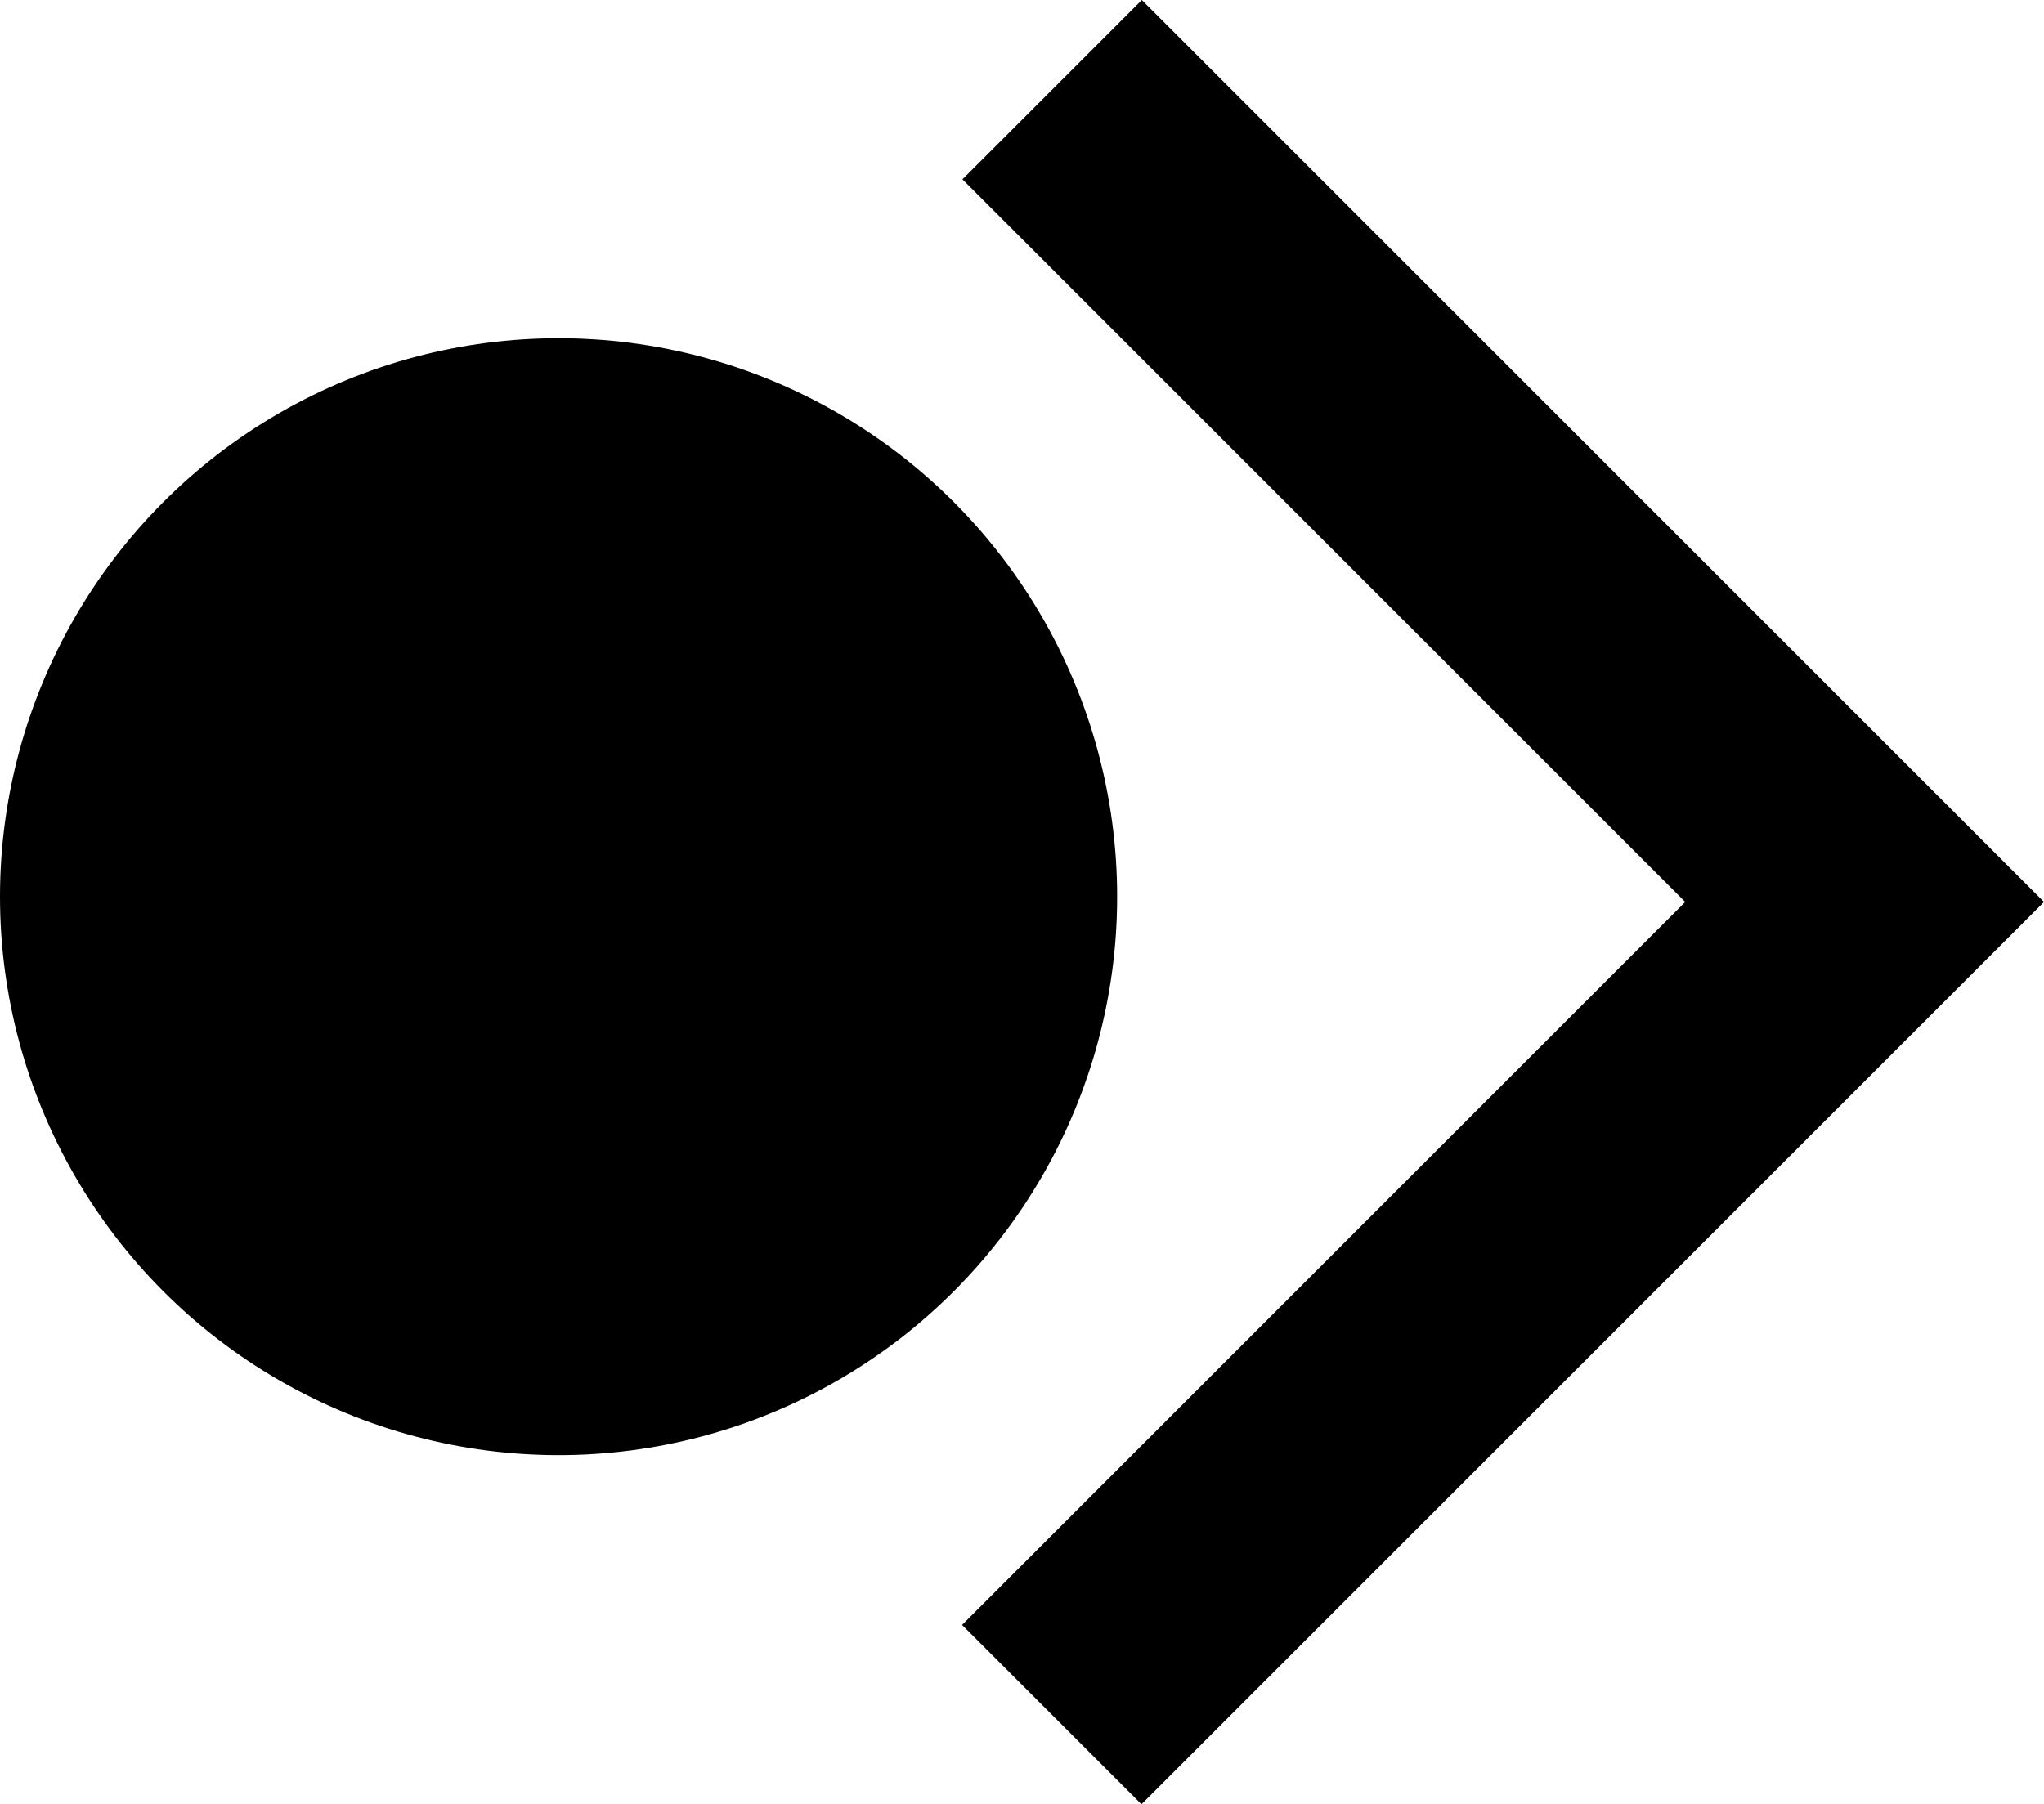 <?xml version="1.0" encoding="utf-8"?>
<!-- Generator: Adobe Illustrator 21.1.0, SVG Export Plug-In . SVG Version: 6.00 Build 0)  -->
<svg version="1.1" id="Layer_3" xmlns="http://www.w3.org/2000/svg" xmlns:xlink="http://www.w3.org/1999/xlink" x="0px" y="0px"
	 viewBox="0 0 580 512" style="enable-background:new 0 0 580 512;" xml:space="preserve">
<g>
	<g>
		<circle cx="158.5" cy="254.5" r="158.5"/>
	</g>
	<polygon points="324,0 273.1,50.9 478.2,256 273,461.2 323.9,512.1 580,256 	"/>
</g>
</svg>
